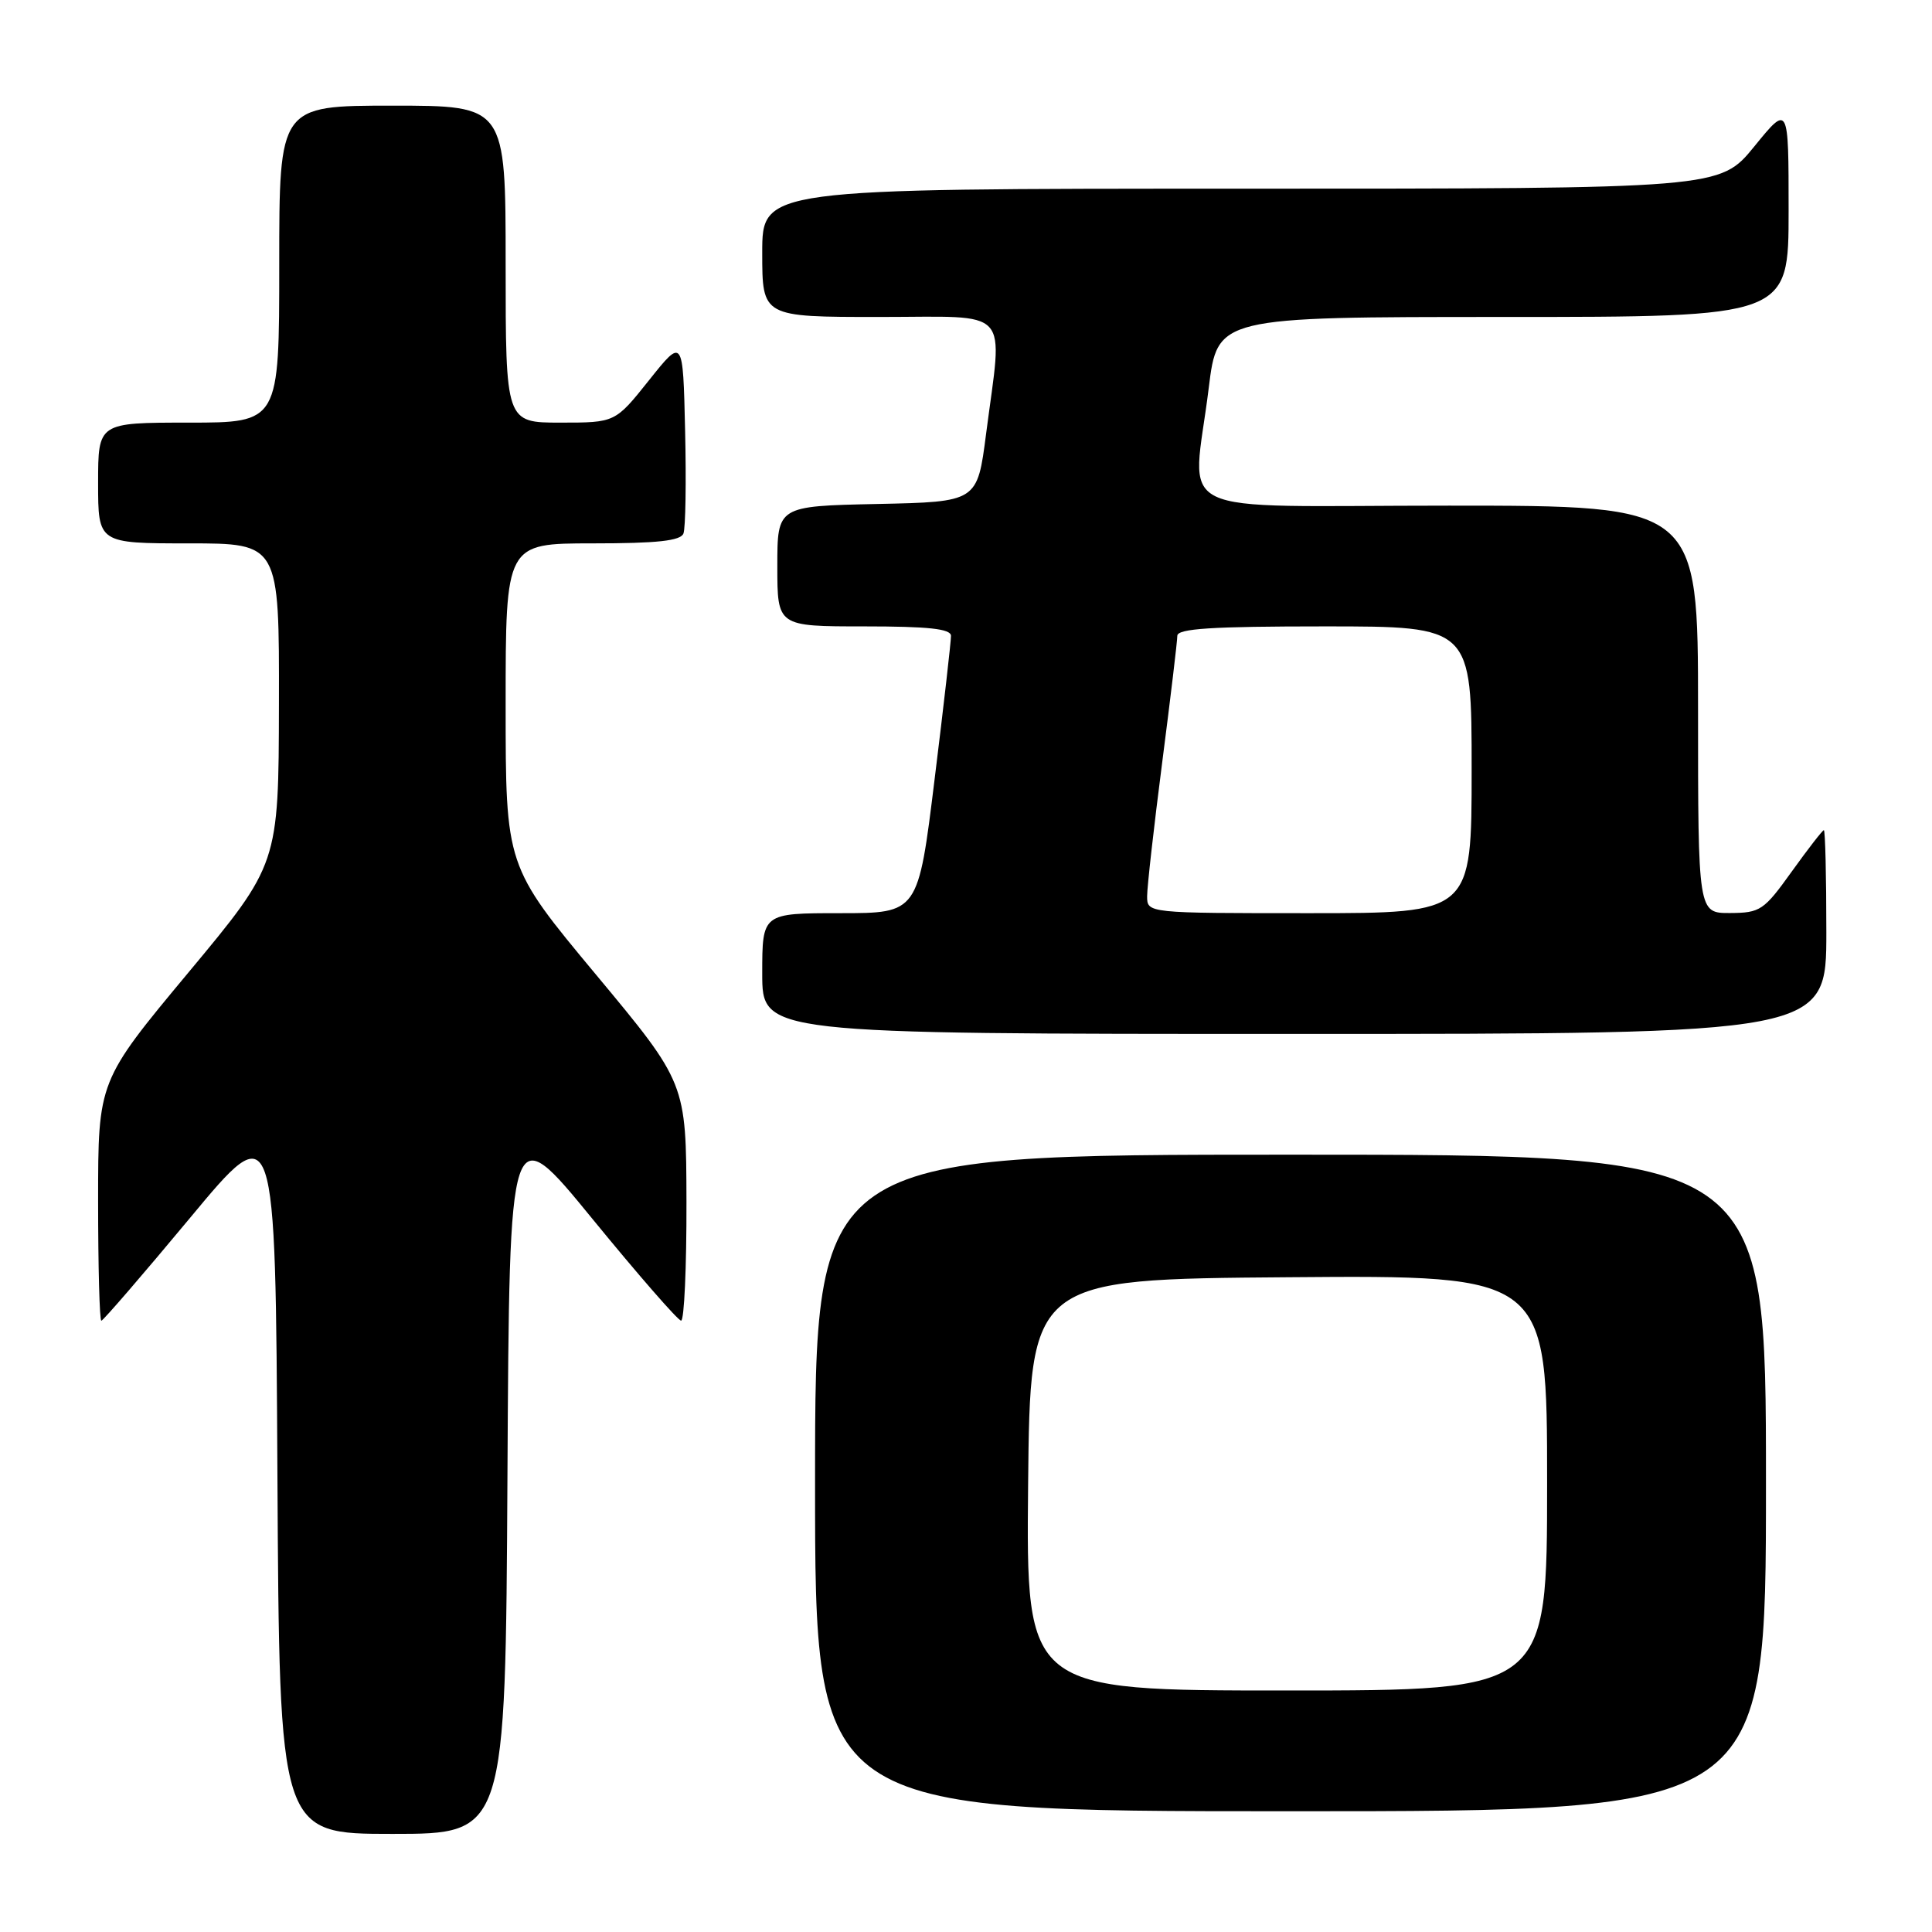 <?xml version="1.0" encoding="UTF-8" standalone="no"?>
<!DOCTYPE svg PUBLIC "-//W3C//DTD SVG 1.1//EN" "http://www.w3.org/Graphics/SVG/1.1/DTD/svg11.dtd" >
<svg xmlns="http://www.w3.org/2000/svg" xmlns:xlink="http://www.w3.org/1999/xlink" version="1.1" viewBox="0 0 256 256">
 <g >
 <path fill="currentColor"
d=" M 67.24 195.52 C 67.50 148.05 67.50 148.05 78.50 161.51 C 84.55 168.91 89.84 174.98 90.25 174.99 C 90.66 174.99 90.98 167.91 90.96 159.25 C 90.92 143.50 90.92 143.50 78.96 129.13 C 67.00 114.76 67.00 114.76 67.00 93.38 C 67.00 72.00 67.00 72.00 78.53 72.00 C 87.10 72.00 90.19 71.66 90.56 70.69 C 90.84 69.98 90.94 63.84 90.78 57.06 C 90.50 44.74 90.50 44.74 86.01 50.37 C 81.52 56.00 81.52 56.00 74.26 56.00 C 67.00 56.00 67.00 56.00 67.00 35.00 C 67.00 14.00 67.00 14.00 52.00 14.00 C 37.00 14.00 37.00 14.00 37.00 35.00 C 37.00 56.00 37.00 56.00 25.00 56.00 C 13.00 56.00 13.00 56.00 13.00 64.00 C 13.00 72.00 13.00 72.00 25.00 72.00 C 37.00 72.00 37.00 72.00 36.96 93.25 C 36.92 114.50 36.92 114.50 24.96 128.87 C 13.00 143.24 13.00 143.24 13.00 159.12 C 13.00 167.86 13.19 175.00 13.43 175.00 C 13.66 175.00 18.95 168.87 25.18 161.38 C 36.50 147.75 36.50 147.75 36.76 195.38 C 37.02 243.00 37.02 243.00 52.00 243.00 C 66.98 243.00 66.98 243.00 67.24 195.52 Z  M 234.00 196.50 C 234.00 153.00 234.00 153.00 171.00 153.00 C 108.00 153.00 108.00 153.00 108.00 196.50 C 108.00 240.00 108.00 240.00 171.00 240.00 C 234.00 240.00 234.00 240.00 234.00 196.50 Z  M 242.00 123.50 C 242.00 116.08 241.85 110.00 241.67 110.00 C 241.50 110.00 239.58 112.47 237.42 115.48 C 233.73 120.63 233.25 120.96 229.25 120.98 C 225.00 121.00 225.00 121.00 225.00 94.00 C 225.00 67.00 225.00 67.00 192.00 67.00 C 154.11 67.00 158.01 68.91 160.16 51.44 C 161.32 42.00 161.32 42.00 199.16 42.00 C 237.00 42.00 237.00 42.00 237.00 27.91 C 237.00 13.82 237.00 13.82 232.45 19.41 C 227.89 25.00 227.89 25.00 164.45 25.00 C 101.00 25.00 101.00 25.00 101.00 33.50 C 101.00 42.00 101.00 42.00 116.50 42.00 C 134.30 42.00 132.87 40.44 130.66 57.50 C 129.50 66.50 129.50 66.50 116.25 66.78 C 103.00 67.06 103.00 67.06 103.00 75.03 C 103.00 83.00 103.00 83.00 114.50 83.00 C 123.03 83.00 126.00 83.32 126.01 84.25 C 126.02 84.94 125.05 93.49 123.84 103.25 C 121.66 121.00 121.66 121.00 111.33 121.00 C 101.00 121.00 101.00 121.00 101.00 129.00 C 101.00 137.00 101.00 137.00 171.50 137.00 C 242.00 137.00 242.00 137.00 242.00 123.50 Z  M 136.23 196.75 C 136.50 169.50 136.50 169.50 170.75 169.24 C 205.00 168.97 205.00 168.97 205.00 196.49 C 205.00 224.00 205.00 224.00 170.48 224.00 C 135.97 224.00 135.97 224.00 136.23 196.75 Z  M 152.00 118.75 C 152.00 117.51 152.90 109.53 154.00 101.00 C 155.10 92.47 156.00 84.94 156.00 84.25 C 156.00 83.29 160.57 83.00 175.50 83.00 C 195.00 83.00 195.00 83.00 195.00 102.00 C 195.00 121.00 195.00 121.00 173.50 121.00 C 152.00 121.00 152.00 121.00 152.00 118.75 Z "/>
</g>
</svg>